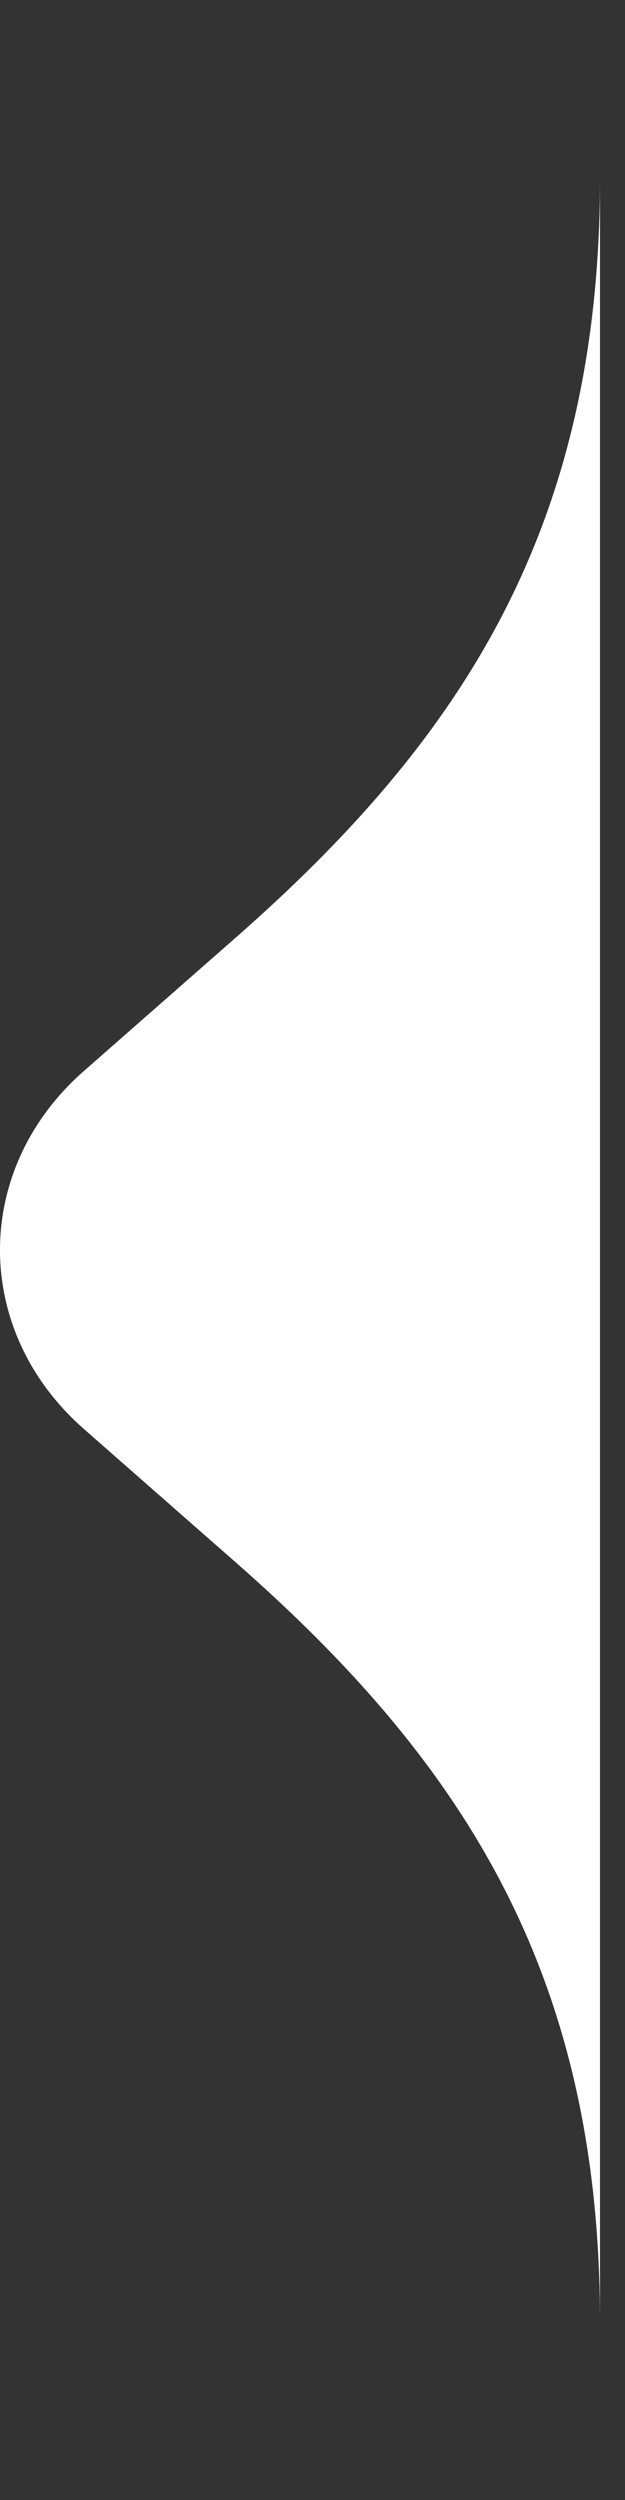 <svg width="10" height="40" viewBox="0 0 10 40" fill="none" xmlns="http://www.w3.org/2000/svg">
<rect x="0" y="0" width="10" height="40" fill="#333333" stroke="none"/>
<path fill-rule="evenodd" clip-rule="evenodd" d="M3.774 15L1.339 17.139C-0.418 18.683 -0.45 21.215 1.266 22.795C1.29 22.817 1.315 22.839 1.339 22.861L3.774 25C7.413 28.197 9.6 31.579 9.6 37.155L9.6 40L9.6 -5.28034e-07L9.6 2.845C9.6 8.421 7.413 11.803 3.774 15Z" fill="white"/>
</svg>
